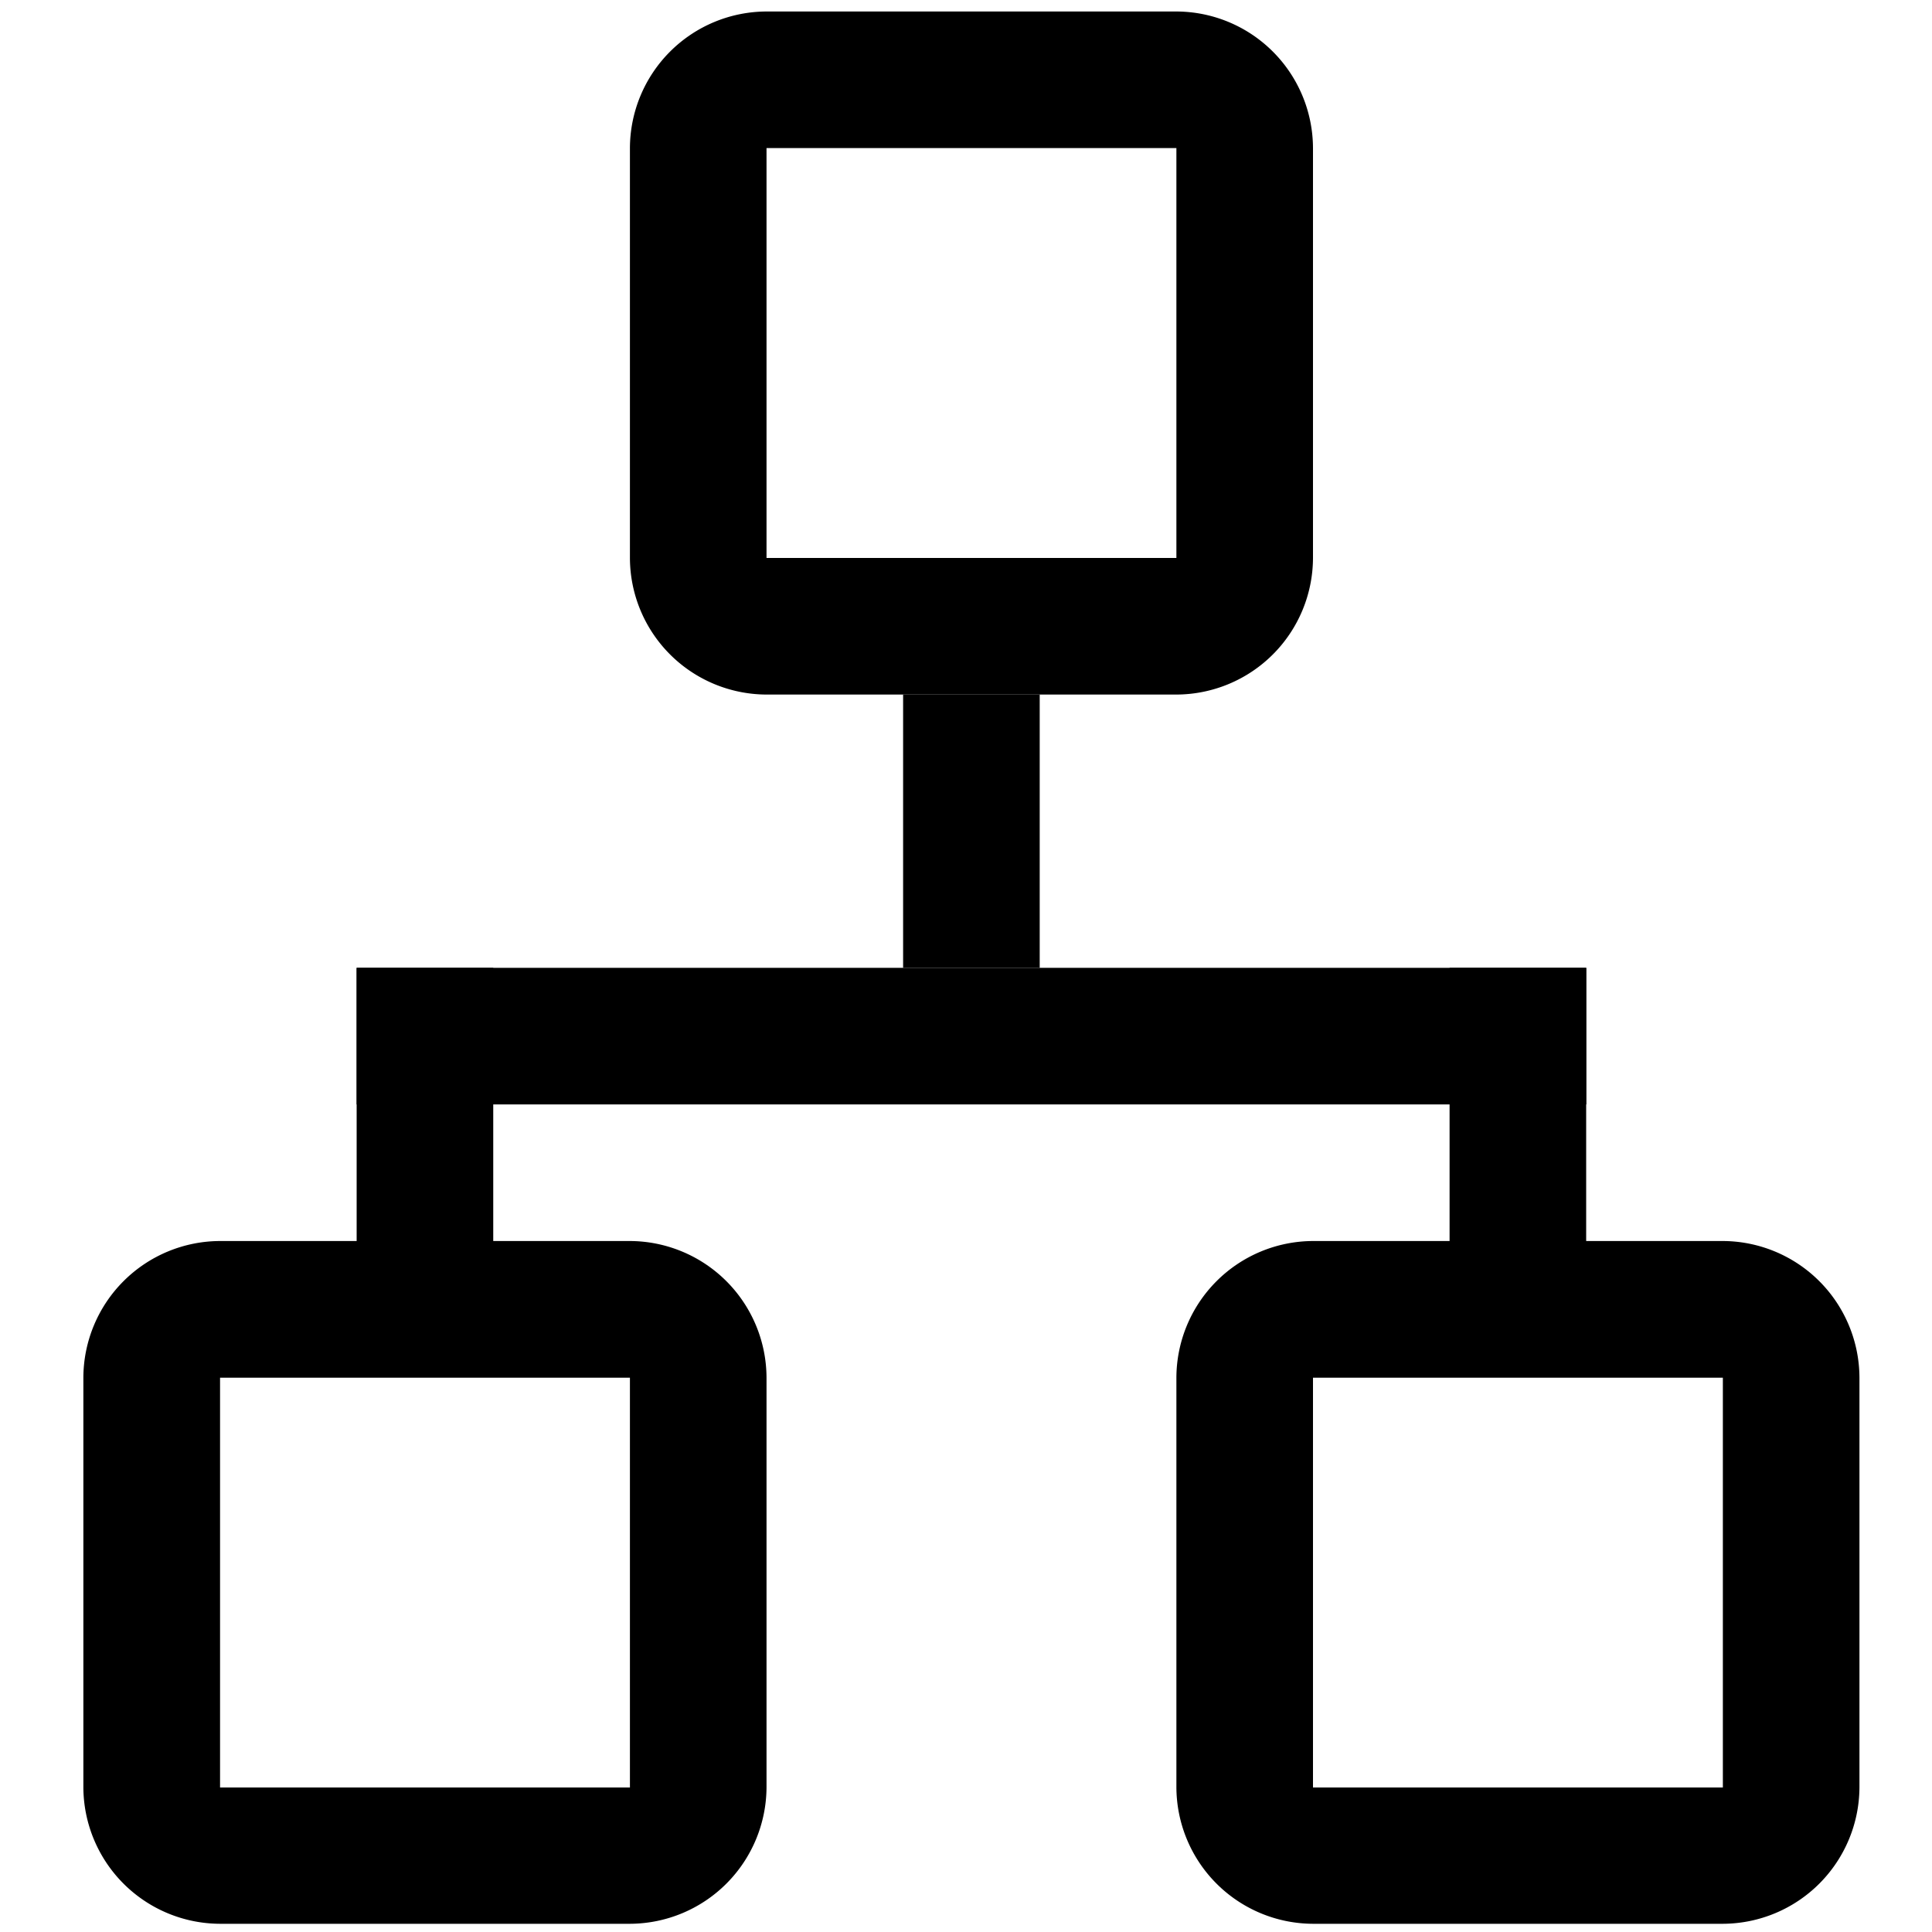 <svg id="图层_1" data-name="图层 1" xmlns="http://www.w3.org/2000/svg" viewBox="0 0 200 200"><title>xitong</title><rect x="93.49" y="71.9" width="14.14" height="28.29"/><rect x="36.92" y="100.19" width="127.29" height="14.14"/><rect x="36.92" y="100.19" width="14.14" height="28.29"/><rect x="150.06" y="100.19" width="14.14" height="28.29"/><path d="M121.78,1.19H79.35A14.18,14.18,0,0,0,65.21,15.33V57.76A14.18,14.18,0,0,0,79.35,71.9h42.43a14.18,14.18,0,0,0,14.14-14.14V15.33A14.18,14.18,0,0,0,121.78,1.19Zm0,56.57H79.35V15.33h42.43Z"/><path d="M65.21,128.47H22.78A14.19,14.19,0,0,0,8.63,142.62V185a14.19,14.19,0,0,0,14.15,14.15H65.21A14.19,14.19,0,0,0,79.35,185V142.62A14.19,14.19,0,0,0,65.21,128.47Zm0,56.57H22.78V142.62H65.21Z"/><path d="M178.35,128.47H135.92a14.19,14.19,0,0,0-14.14,14.15V185a14.19,14.19,0,0,0,14.14,14.15h42.43A14.19,14.19,0,0,0,192.49,185V142.62A14.19,14.19,0,0,0,178.35,128.47Zm0,56.57H135.92V142.62h42.43Z"/></svg>